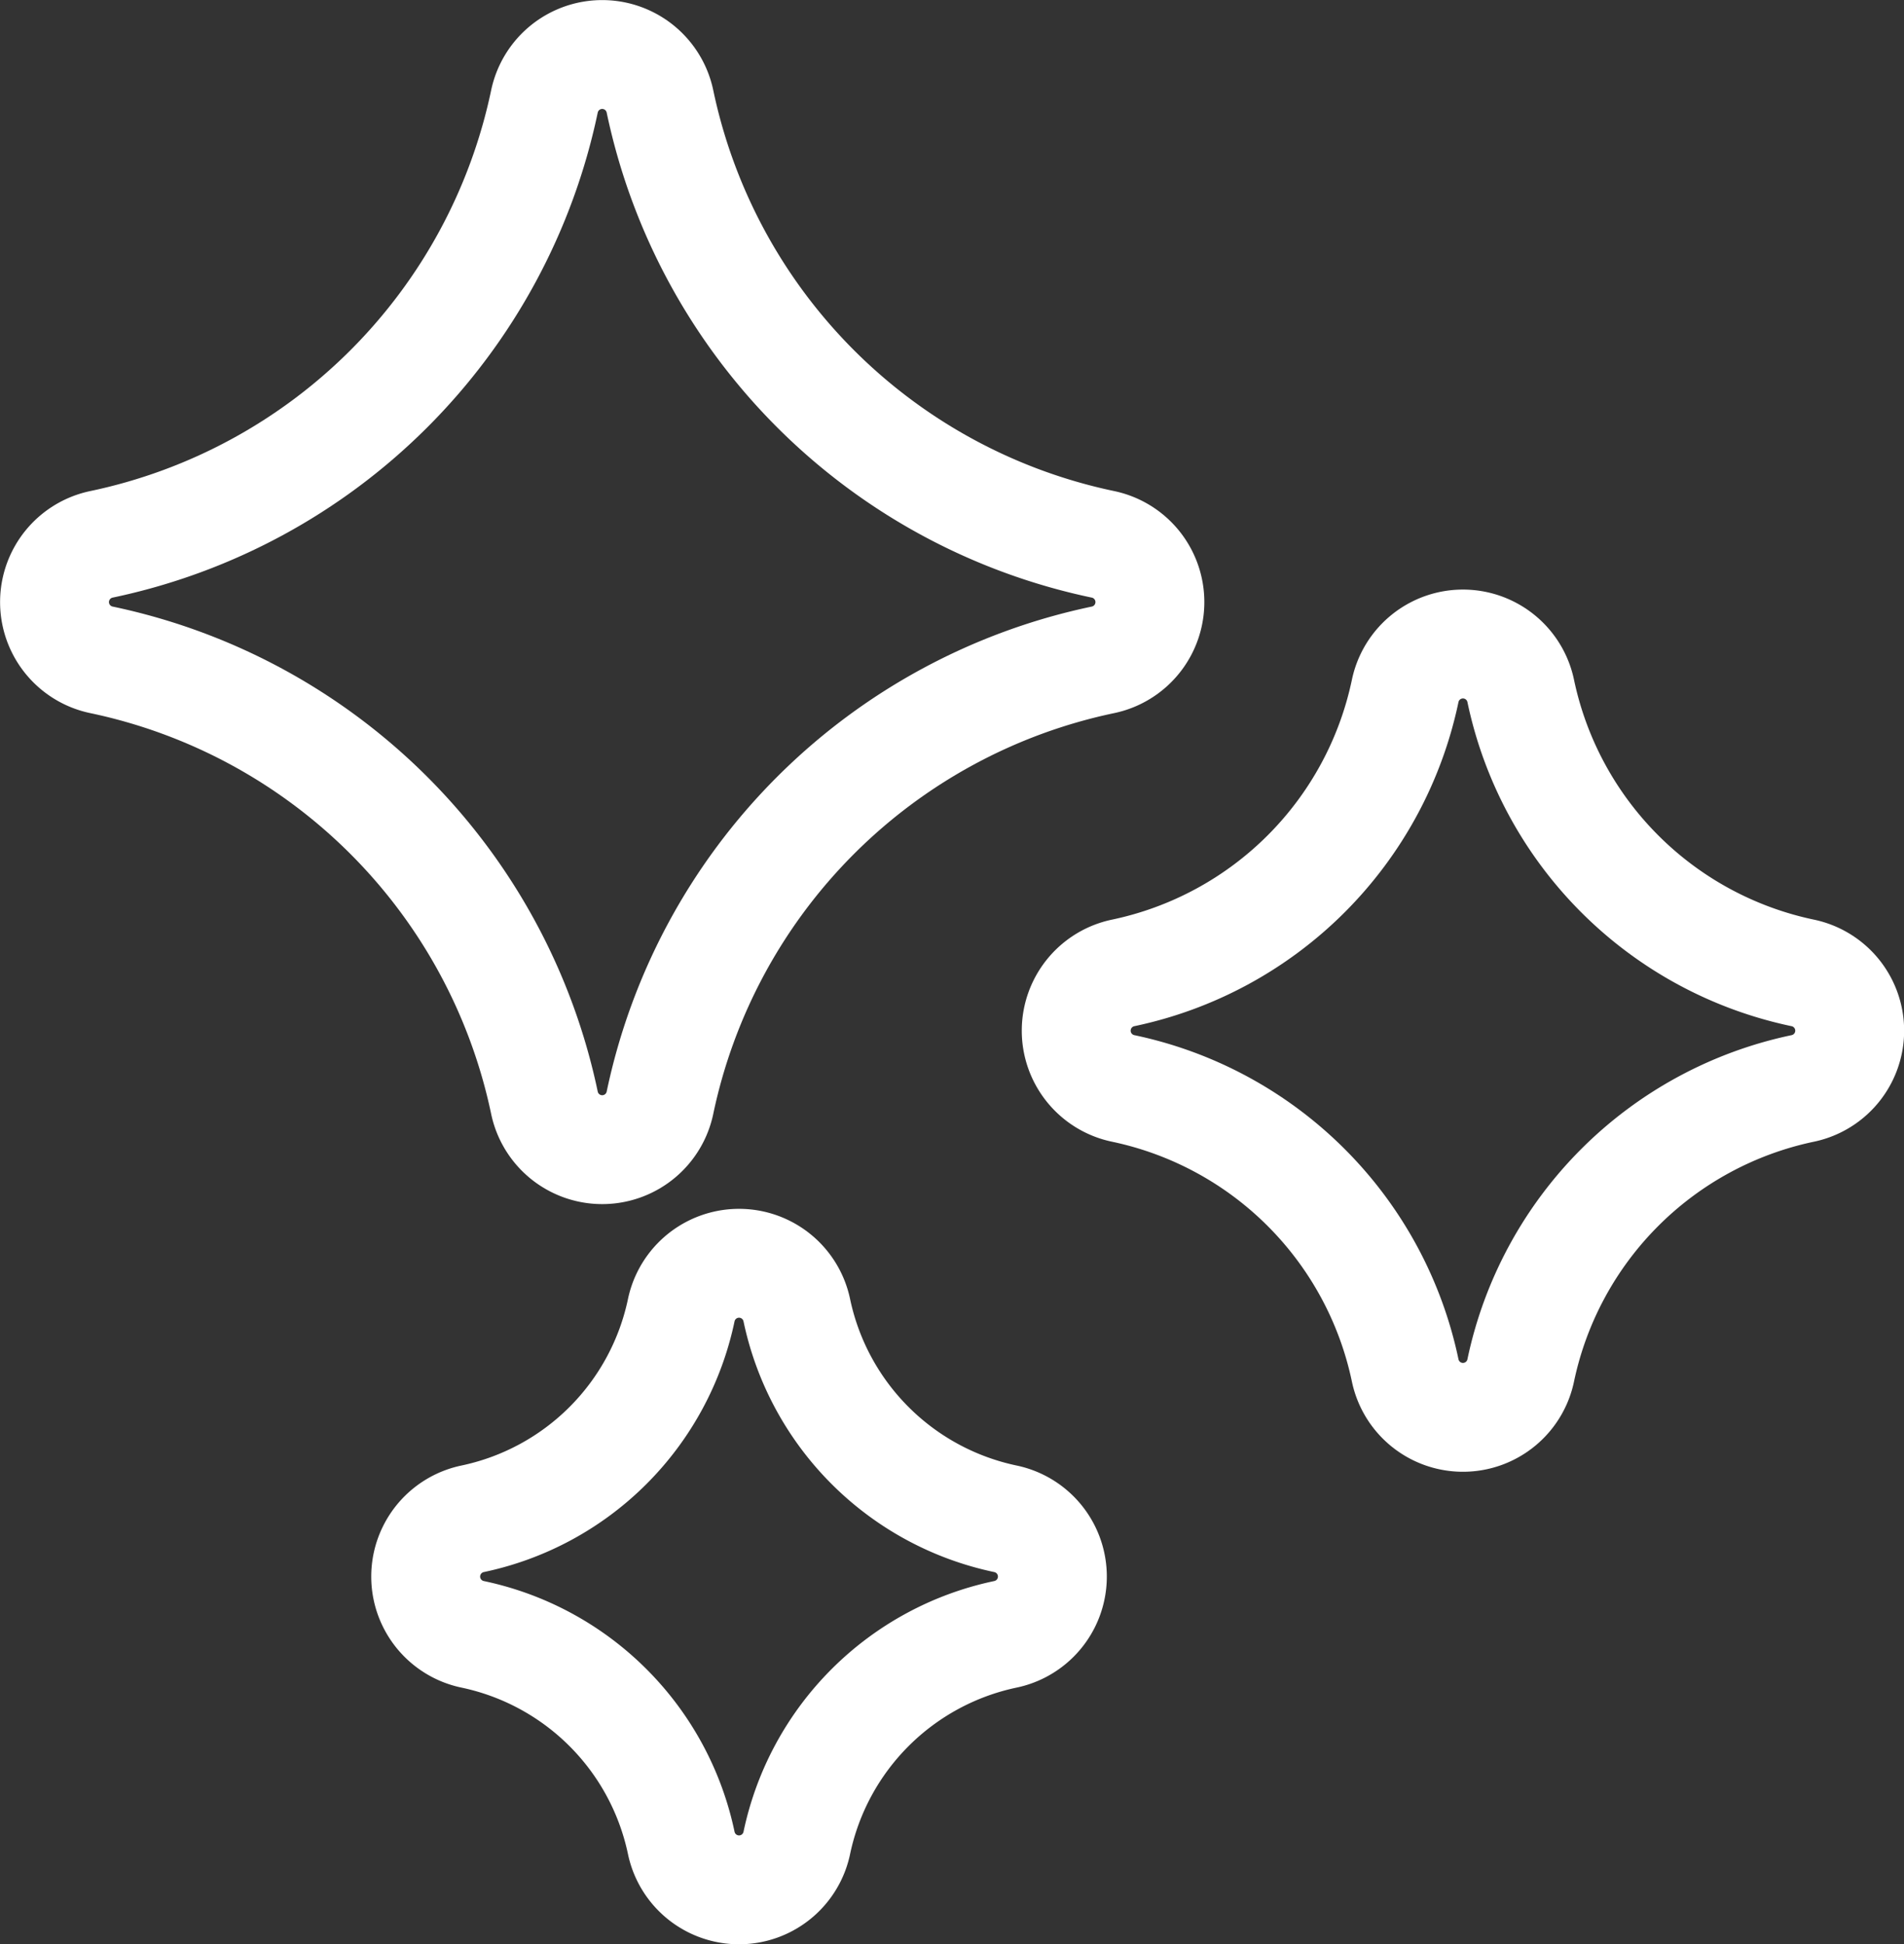 <svg xmlns="http://www.w3.org/2000/svg" width="34.97" height="35.718" viewBox="0 0 34.97 35.718">
  <rect x="0" y="0" width="34.97" height="35.718" fill="#333333" stroke="none"/>
  <g id="shines" transform="translate(-4.679 1)">
    <g id="Grupo_312" data-name="Grupo 312" transform="translate(5.679)">
      <g id="Grupo_311" data-name="Grupo 311">
        <path id="Caminho_277" data-name="Caminho 277" d="M24.939,9A10.523,10.523,0,0,1,16.8.861a1.084,1.084,0,0,0-2.121,0A10.522,10.522,0,0,1,6.54,9a1.084,1.084,0,0,0,0,2.121,10.523,10.523,0,0,1,8.139,8.139,1.084,1.084,0,0,0,2.121,0,10.522,10.522,0,0,1,8.139-8.139,1.084,1.084,0,0,0,0-2.121Z" transform="translate(-5.679)" fill="none" stroke="#fff" stroke-width="2"/>
      </g>
    </g>
    <g id="Grupo_314" data-name="Grupo 314" transform="translate(12.496 22.205)">
      <g id="Grupo_313" data-name="Grupo 313">
        <path id="Caminho_278" data-name="Caminho 278" d="M119.844,341.872a4.958,4.958,0,0,1-3.835-3.835,1.084,1.084,0,0,0-2.121,0,4.958,4.958,0,0,1-3.835,3.835,1.084,1.084,0,0,0,0,2.121,4.958,4.958,0,0,1,3.835,3.835,1.084,1.084,0,0,0,2.121,0,4.958,4.958,0,0,1,3.835-3.835,1.084,1.084,0,0,0,0-2.121Z" transform="translate(-109.192 -337.176)" fill="none" stroke="#fff" stroke-width="2"/>
      </g>
    </g>
    <g id="Grupo_316" data-name="Grupo 316" transform="translate(24.439 10.824)">
      <g id="Grupo_315" data-name="Grupo 315">
        <path id="Caminho_279" data-name="Caminho 279" d="M303.9,170.4a6.7,6.7,0,0,1-5.183-5.183,1.084,1.084,0,0,0-2.121,0,6.7,6.7,0,0,1-5.183,5.183,1.084,1.084,0,0,0,0,2.121,6.7,6.7,0,0,1,5.183,5.183,1.084,1.084,0,0,0,2.121,0,6.7,6.7,0,0,1,5.183-5.183,1.084,1.084,0,0,0,0-2.121Z" transform="translate(-290.547 -164.351)" fill="none" stroke="#fff" stroke-width="2"/>
      </g>
    </g>
  </g>
</svg>
